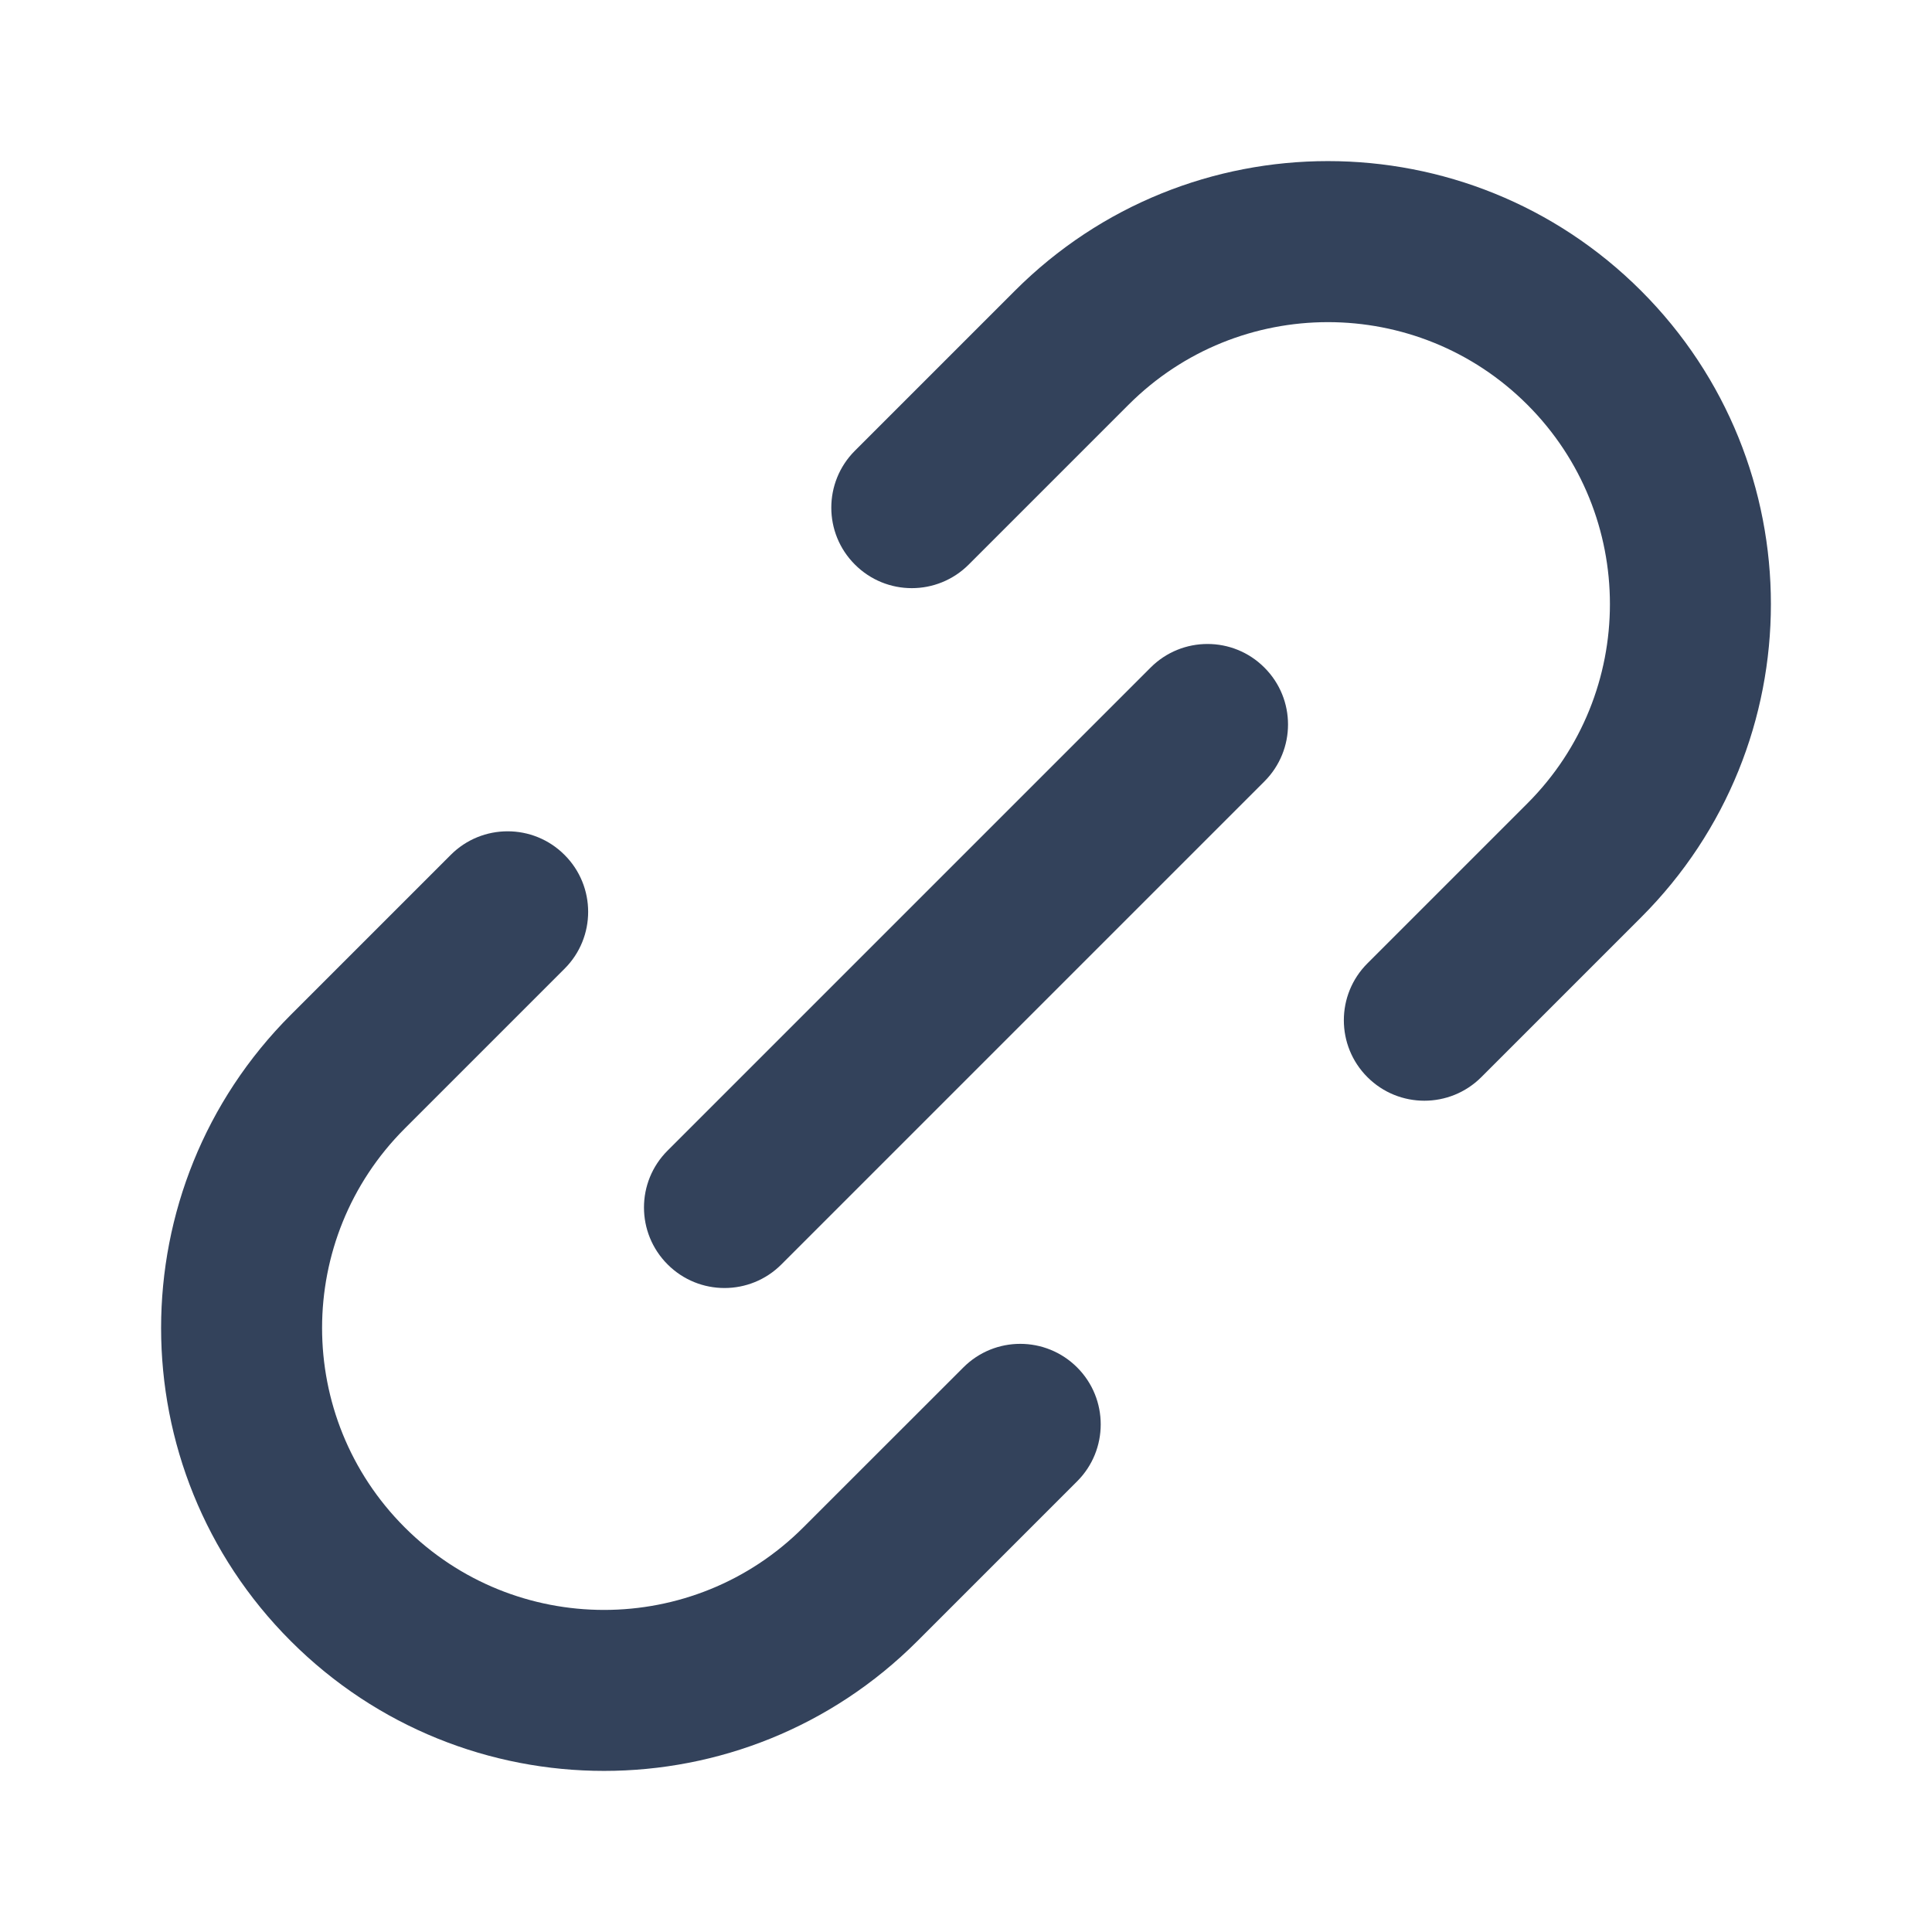<svg width="24" height="24" viewBox="0 0 24 24" fill="none" xmlns="http://www.w3.org/2000/svg">
<path d="M4.32 13.313L3.613 12.606L3.613 12.606L4.32 13.313ZM7.013 12.034C7.404 11.644 7.404 11.01 7.013 10.62C6.623 10.229 5.989 10.229 5.599 10.62L7.013 12.034ZM13.381 18.401C13.771 18.011 13.771 17.377 13.381 16.987C12.99 16.596 12.357 16.596 11.967 16.987L13.381 18.401ZM10.687 19.68L9.98 18.973L9.98 18.973L10.687 19.68ZM19.68 10.688L18.973 9.981L18.973 9.981L19.68 10.688ZM16.987 11.967C16.596 12.357 16.596 12.991 16.987 13.381C17.377 13.771 18.01 13.771 18.401 13.381L16.987 11.967ZM10.62 5.599C10.229 5.99 10.229 6.623 10.62 7.013C11.01 7.404 11.643 7.404 12.034 7.013L10.62 5.599ZM13.313 4.32L14.02 5.027L14.02 5.027L13.313 4.32ZM4.32 19.68L3.613 20.387L3.613 20.387L4.32 19.68ZM19.68 4.32L20.387 3.613L20.387 3.613L19.68 4.32ZM15.707 9.707C16.098 9.316 16.098 8.683 15.707 8.293C15.317 7.902 14.683 7.902 14.293 8.293L15.707 9.707ZM8.293 14.293C7.902 14.683 7.902 15.316 8.293 15.707C8.683 16.098 9.317 16.098 9.707 15.707L8.293 14.293ZM5.027 14.02L7.013 12.034L5.599 10.62L3.613 12.606L5.027 14.02ZM11.967 16.987L9.98 18.973L11.395 20.387L13.381 18.401L11.967 16.987ZM18.973 9.981L16.987 11.967L18.401 13.381L20.387 11.395L18.973 9.981ZM12.034 7.013L14.02 5.027L12.606 3.613L10.62 5.599L12.034 7.013ZM5.027 18.973C3.659 17.605 3.659 15.388 5.027 14.02L3.613 12.606C1.464 14.755 1.464 18.239 3.613 20.387L5.027 18.973ZM3.613 20.387C5.762 22.536 9.246 22.536 11.395 20.387L9.98 18.973C8.613 20.341 6.395 20.341 5.027 18.973L3.613 20.387ZM18.973 5.027C20.341 6.395 20.341 8.613 18.973 9.981L20.387 11.395C22.536 9.246 22.536 5.762 20.387 3.613L18.973 5.027ZM20.387 3.613C18.238 1.464 14.754 1.464 12.606 3.613L14.02 5.027C15.387 3.66 17.605 3.66 18.973 5.027L20.387 3.613ZM14.293 8.293L8.293 14.293L9.707 15.707L15.707 9.707L14.293 8.293Z" fill="#33425B"/>
</svg>
